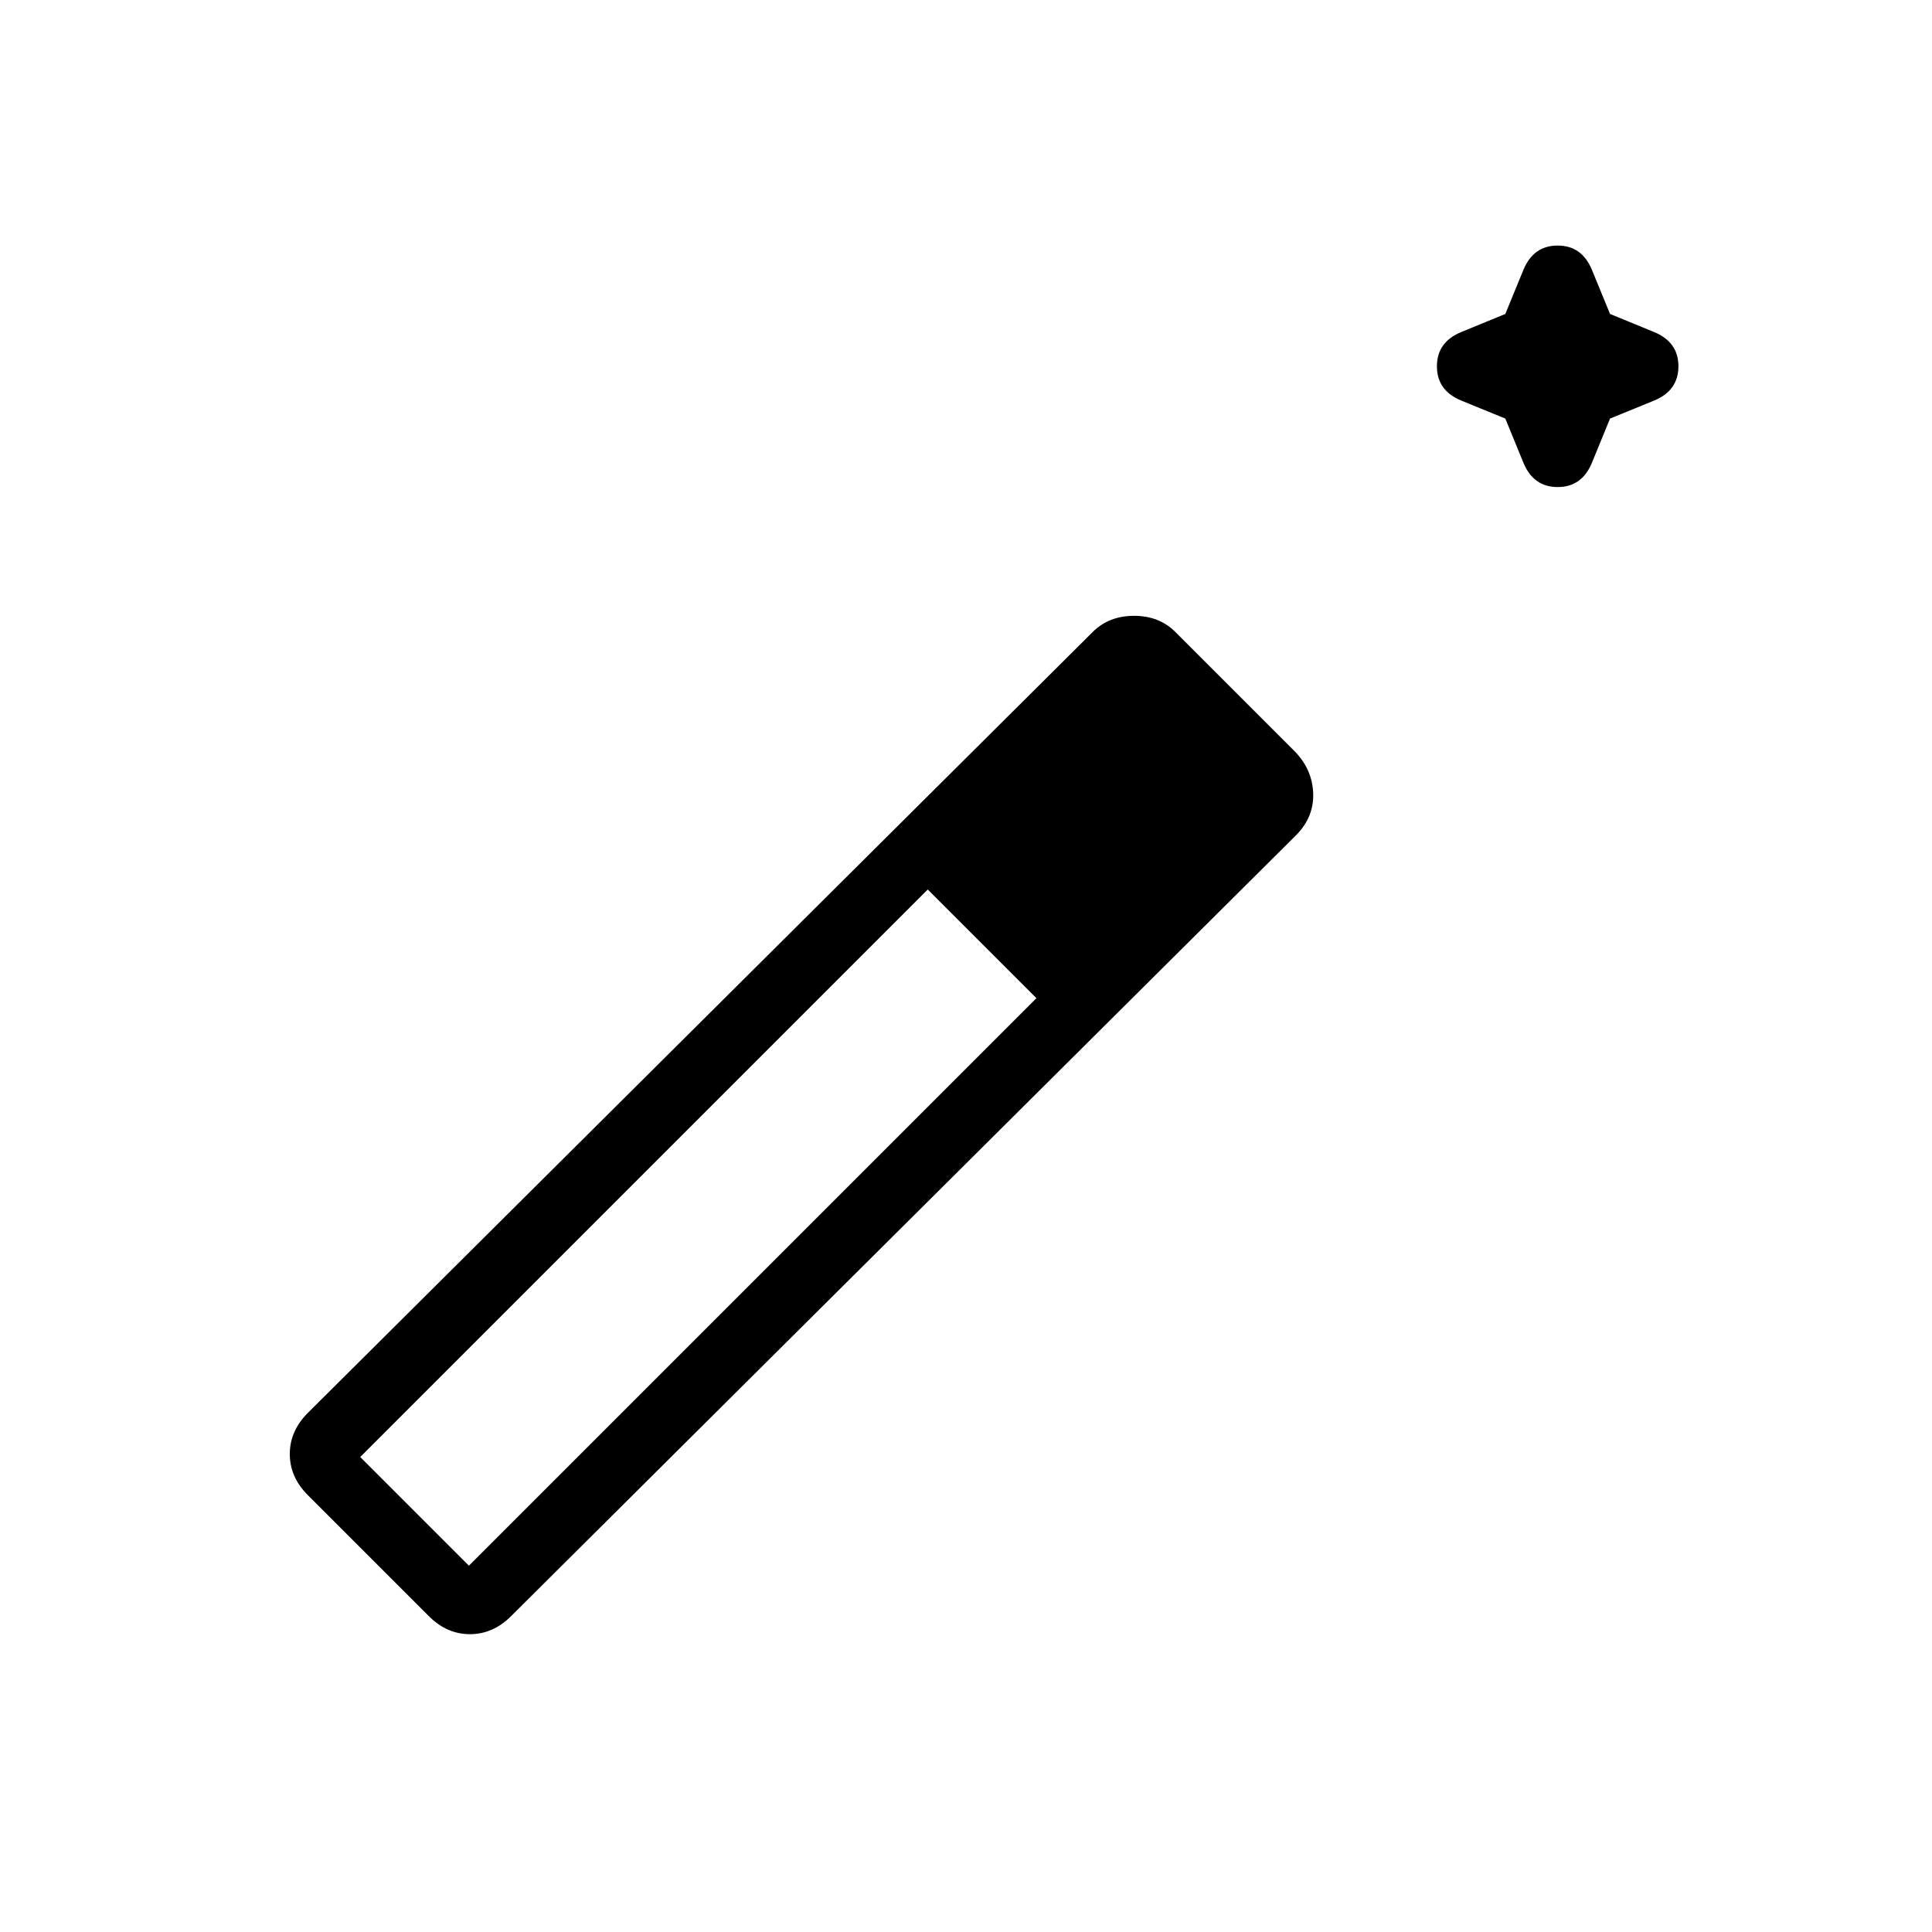 <svg xmlns="http://www.w3.org/2000/svg" height="20" width="20"><path d="m15.583 4.333-.458-.187q-.25-.104-.25-.354t.25-.354l.458-.188.188-.458q.104-.25.354-.25t.354.25l.188.458.458.188q.25.104.25.354t-.25.354l-.458.187-.188.459q-.104.25-.354.25t-.354-.25ZM4.438 16.729l-1.25-1.25Q3 15.292 3 15.052t.188-.427l8.124-8.083q.167-.167.428-.167.26 0 .427.167l1.229 1.229q.187.187.198.437.01.25-.177.438l-8.125 8.083q-.188.188-.427.188-.24 0-.427-.188Zm.416-.521 5.875-5.875-1.125-1.125-5.875 5.875Z"/></svg>